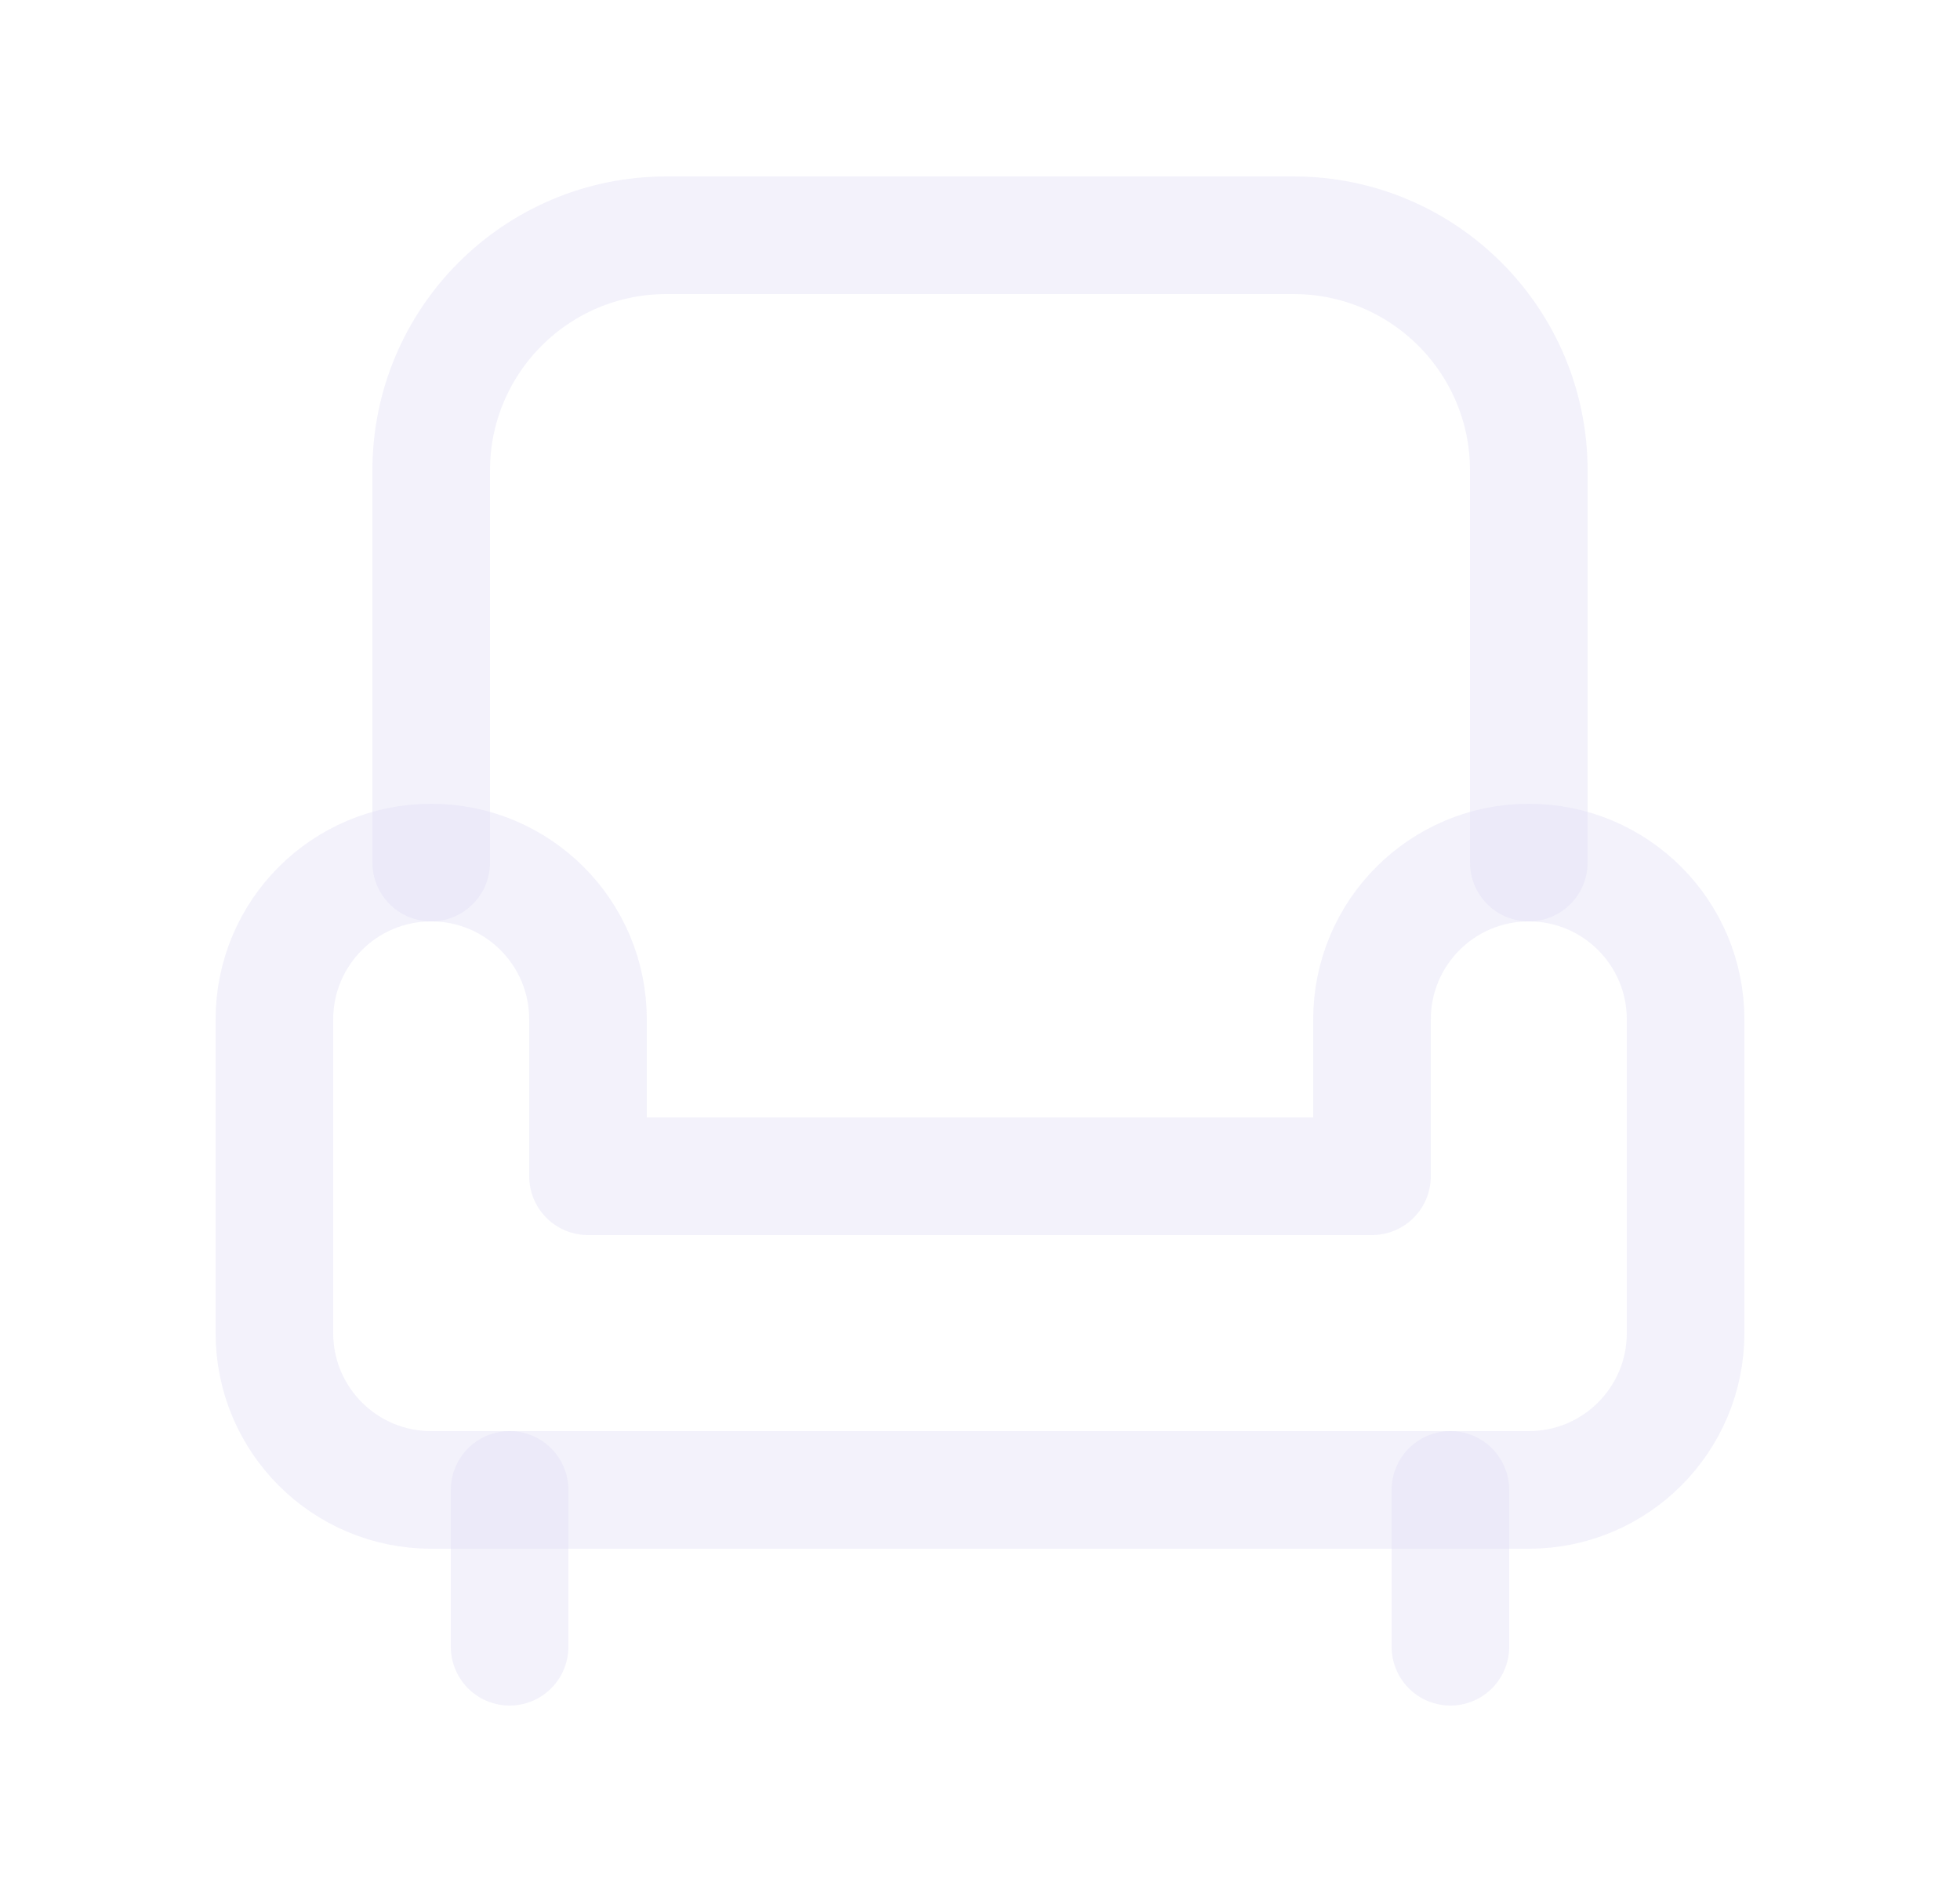 <svg width="25" height="24" viewBox="0 0 25 24" fill="none" xmlns="http://www.w3.org/2000/svg">
<path fill-rule="evenodd" clip-rule="evenodd" d="M5.5 11C6.605 11 7.5 11.895 7.5 13V15H17.5V13C17.5 11.895 18.395 11 19.5 11C20.605 11 21.5 11.895 21.5 13V17C21.5 18.105 20.605 19 19.5 19H5.5C4.395 19 3.5 18.105 3.5 17V13C3.5 11.895 4.395 11 5.5 11Z" stroke="#E1DEF5" stroke-opacity="0.4" stroke-width="1.5" stroke-linecap="round" stroke-linejoin="round"/>
<path d="M5.5 11V6C5.5 4.343 6.843 3 8.5 3H16.5C18.157 3 19.5 4.343 19.5 6V11" stroke="#E1DEF5" stroke-opacity="0.4" stroke-width="1.5" stroke-linecap="round" stroke-linejoin="round"/>
<path d="M6.5 19V21" stroke="#E1DEF5" stroke-opacity="0.4" stroke-width="1.5" stroke-linecap="round" stroke-linejoin="round"/>
<path d="M18.5 19V21" stroke="#E1DEF5" stroke-opacity="0.4" stroke-width="1.5" stroke-linecap="round" stroke-linejoin="round"/>
</svg>
